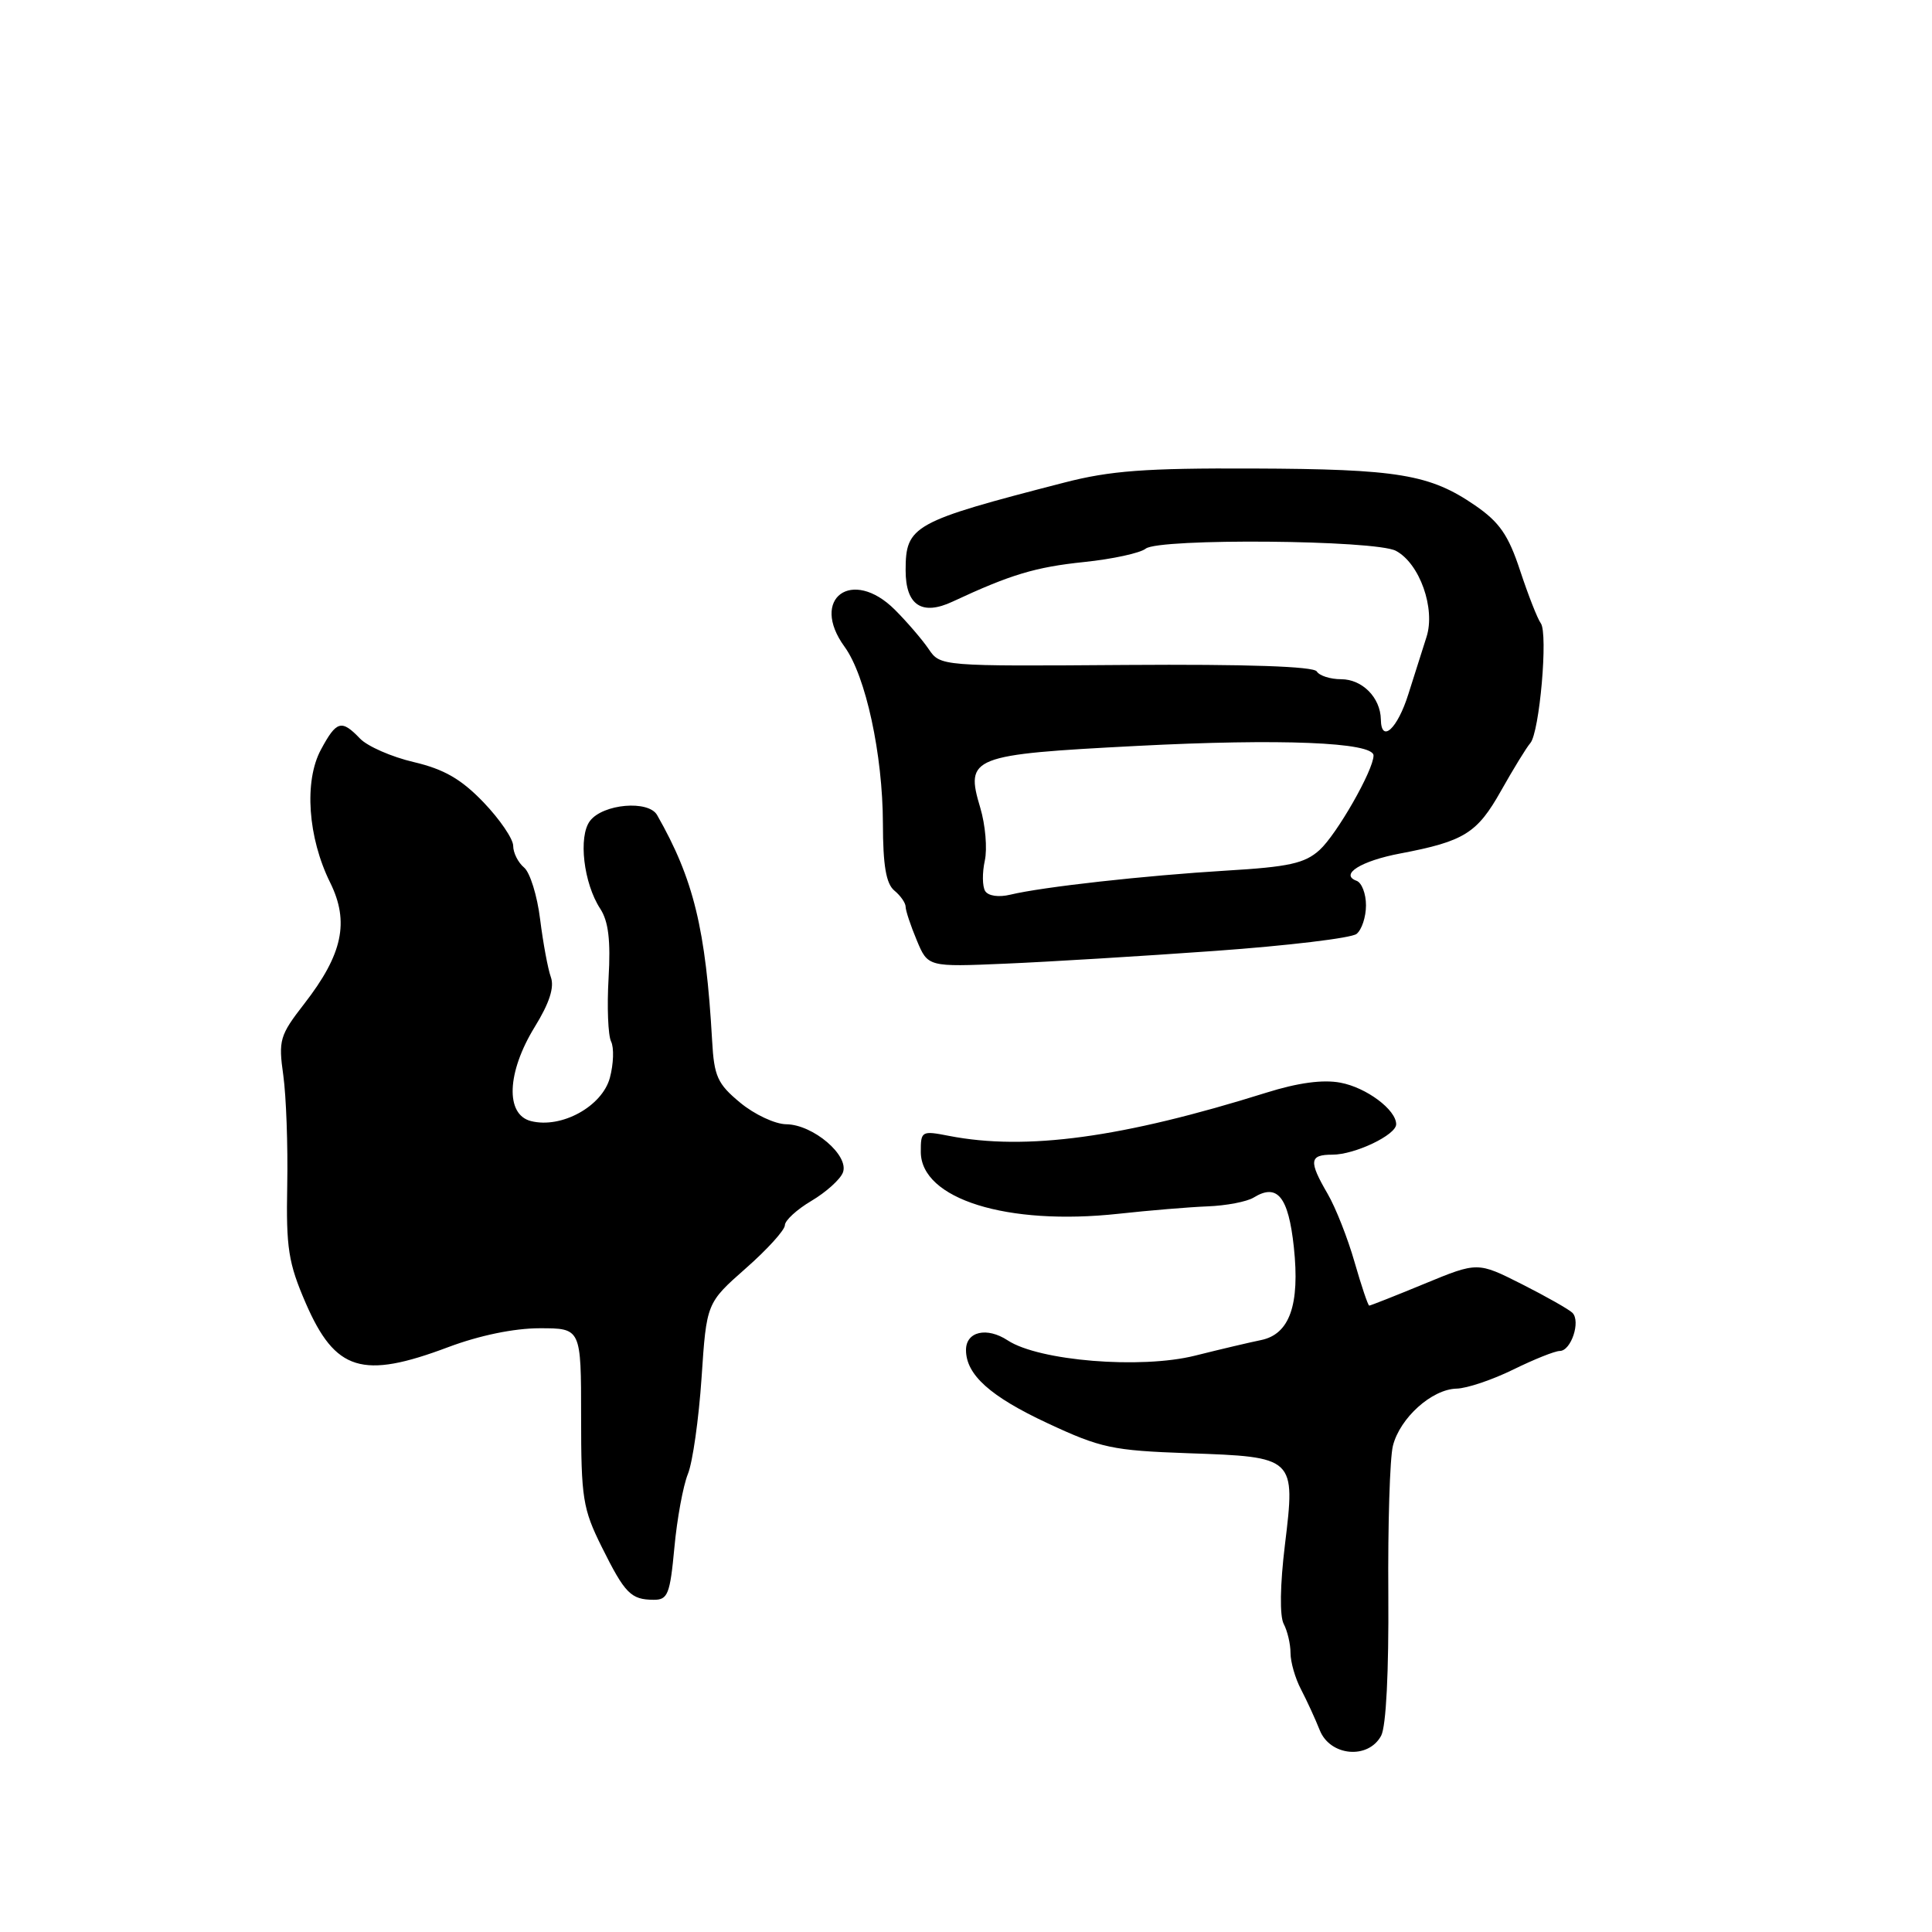 <?xml version="1.0" encoding="UTF-8" standalone="no"?>
<!DOCTYPE svg PUBLIC "-//W3C//DTD SVG 1.1//EN" "http://www.w3.org/Graphics/SVG/1.1/DTD/svg11.dtd" >
<svg xmlns="http://www.w3.org/2000/svg" xmlns:xlink="http://www.w3.org/1999/xlink" version="1.1" viewBox="0 0 256 256">
 <g >
 <path fill="currentColor"
d=" M 183.01 229.99 C 183.67 228.75 184.03 221.52 183.96 211.24 C 183.89 202.03 184.16 193.18 184.57 191.57 C 185.50 187.88 189.73 184.08 193.00 184.00 C 194.38 183.97 197.75 182.83 200.50 181.48 C 203.25 180.13 206.03 179.01 206.68 179.01 C 208.18 179.00 209.48 175.08 208.35 173.95 C 207.88 173.49 204.86 171.78 201.64 170.15 C 195.79 167.20 195.79 167.20 188.76 170.10 C 184.89 171.70 181.59 173.00 181.43 173.00 C 181.27 173.00 180.40 170.41 179.49 167.25 C 178.59 164.09 176.98 160.01 175.92 158.19 C 173.39 153.84 173.49 153.00 176.55 153.00 C 179.52 153.00 185.00 150.39 185.00 148.97 C 185.00 147.05 181.05 144.10 177.61 143.46 C 175.29 143.02 171.99 143.47 167.81 144.78 C 148.73 150.76 135.98 152.50 125.75 150.51 C 122.12 149.80 122.00 149.87 122.01 152.64 C 122.04 158.88 133.44 162.44 148.22 160.83 C 152.22 160.39 157.53 159.95 160.00 159.85 C 162.47 159.76 165.23 159.23 166.12 158.68 C 169.25 156.75 170.72 158.56 171.44 165.24 C 172.26 172.91 170.88 176.80 167.08 177.57 C 165.66 177.86 161.73 178.78 158.35 179.63 C 151.16 181.43 137.68 180.33 133.53 177.61 C 130.76 175.79 128.00 176.43 128.00 178.88 C 128.00 182.16 131.21 185.04 138.80 188.58 C 145.87 191.88 147.39 192.20 157.43 192.56 C 171.64 193.05 171.67 193.08 170.26 204.69 C 169.61 210.02 169.55 214.15 170.10 215.18 C 170.59 216.11 171.00 217.84 171.00 219.03 C 171.00 220.22 171.62 222.39 172.39 223.85 C 173.15 225.31 174.27 227.74 174.87 229.25 C 176.24 232.71 181.30 233.17 183.01 229.99 Z  M 89.36 205.06 C 89.71 201.25 90.52 196.86 91.15 195.31 C 91.78 193.77 92.59 188.03 92.96 182.57 C 93.62 172.65 93.62 172.65 98.81 168.07 C 101.67 165.56 104.00 162.98 104.00 162.35 C 104.00 161.72 105.59 160.26 107.52 159.12 C 109.46 157.97 111.34 156.28 111.69 155.36 C 112.55 153.11 107.74 149.01 104.19 148.97 C 102.71 148.96 99.96 147.67 98.08 146.11 C 95.07 143.62 94.62 142.63 94.36 137.89 C 93.52 123.09 91.92 116.50 87.07 108.00 C 85.93 105.99 79.91 106.51 78.18 108.77 C 76.60 110.84 77.33 117.05 79.54 120.42 C 80.62 122.08 80.93 124.61 80.64 129.60 C 80.42 133.40 80.57 137.18 80.97 138.00 C 81.38 138.82 81.30 140.99 80.81 142.82 C 79.78 146.61 74.39 149.57 70.36 148.55 C 66.93 147.69 67.16 142.09 70.85 136.08 C 72.80 132.92 73.48 130.82 72.99 129.47 C 72.60 128.39 71.96 124.94 71.57 121.82 C 71.19 118.70 70.23 115.60 69.44 114.95 C 68.65 114.29 68.00 113.00 68.00 112.08 C 68.00 111.16 66.23 108.57 64.08 106.32 C 61.11 103.23 58.85 101.93 54.83 100.98 C 51.90 100.30 48.69 98.89 47.71 97.87 C 45.25 95.30 44.59 95.49 42.52 99.34 C 40.27 103.52 40.79 110.98 43.75 116.95 C 46.32 122.16 45.41 126.44 40.32 133.00 C 37.05 137.21 36.88 137.82 37.54 142.50 C 37.92 145.25 38.16 151.79 38.06 157.04 C 37.90 165.39 38.21 167.35 40.51 172.67 C 44.43 181.69 48.00 182.79 59.40 178.50 C 63.53 176.95 68.12 176.00 71.52 176.00 C 77.00 176.00 77.00 176.00 77.00 187.74 C 77.00 198.52 77.22 199.92 79.74 204.99 C 82.81 211.16 83.59 211.96 86.61 211.98 C 88.49 212.00 88.78 211.25 89.36 205.06 Z  M 161.00 126.00 C 170.62 125.31 179.06 124.30 179.75 123.75 C 180.44 123.20 181.00 121.50 181.00 119.96 C 181.00 118.42 180.44 116.96 179.75 116.71 C 177.47 115.87 180.35 114.07 185.54 113.09 C 194.02 111.48 195.73 110.41 198.89 104.79 C 200.53 101.88 202.27 99.04 202.77 98.47 C 204.00 97.06 205.15 83.91 204.16 82.58 C 203.72 81.98 202.50 78.86 201.43 75.63 C 199.88 70.91 198.70 69.20 195.46 66.97 C 189.46 62.85 185.27 62.15 166.00 62.08 C 151.78 62.02 147.09 62.37 141.00 63.95 C 120.95 69.12 120.00 69.65 120.00 75.57 C 120.00 80.20 122.15 81.63 126.24 79.71 C 133.91 76.13 137.20 75.14 143.66 74.47 C 147.42 74.08 151.09 73.28 151.81 72.70 C 153.57 71.30 182.27 71.54 184.97 72.99 C 188.12 74.67 190.23 80.64 189.02 84.40 C 188.47 86.10 187.39 89.51 186.62 91.96 C 185.18 96.57 183.02 98.56 182.97 95.33 C 182.92 92.44 180.51 90.00 177.70 90.00 C 176.28 90.00 174.83 89.54 174.48 88.97 C 174.07 88.30 165.21 88.00 149.22 88.11 C 124.62 88.29 124.60 88.28 123.05 86.00 C 122.20 84.75 120.19 82.41 118.59 80.81 C 112.92 75.13 107.24 79.29 111.91 85.70 C 114.71 89.54 116.97 99.97 116.99 109.13 C 117.00 114.67 117.41 117.09 118.50 118.00 C 119.33 118.68 120.00 119.65 120.00 120.15 C 120.00 120.65 120.66 122.65 121.48 124.60 C 122.95 128.13 122.95 128.13 133.23 127.69 C 138.88 127.45 151.38 126.69 161.00 126.00 Z  M 130.54 118.07 C 130.16 117.45 130.14 115.65 130.49 114.05 C 130.84 112.46 130.57 109.30 129.89 107.03 C 127.87 100.29 128.66 99.98 150.62 98.84 C 169.65 97.85 182.00 98.35 182.00 100.11 C 182.00 102.04 177.13 110.56 174.85 112.63 C 172.90 114.40 170.79 114.87 162.50 115.36 C 151.75 116.01 138.13 117.52 133.87 118.55 C 132.33 118.92 130.95 118.72 130.54 118.07 Z "/>
</g>
</svg>